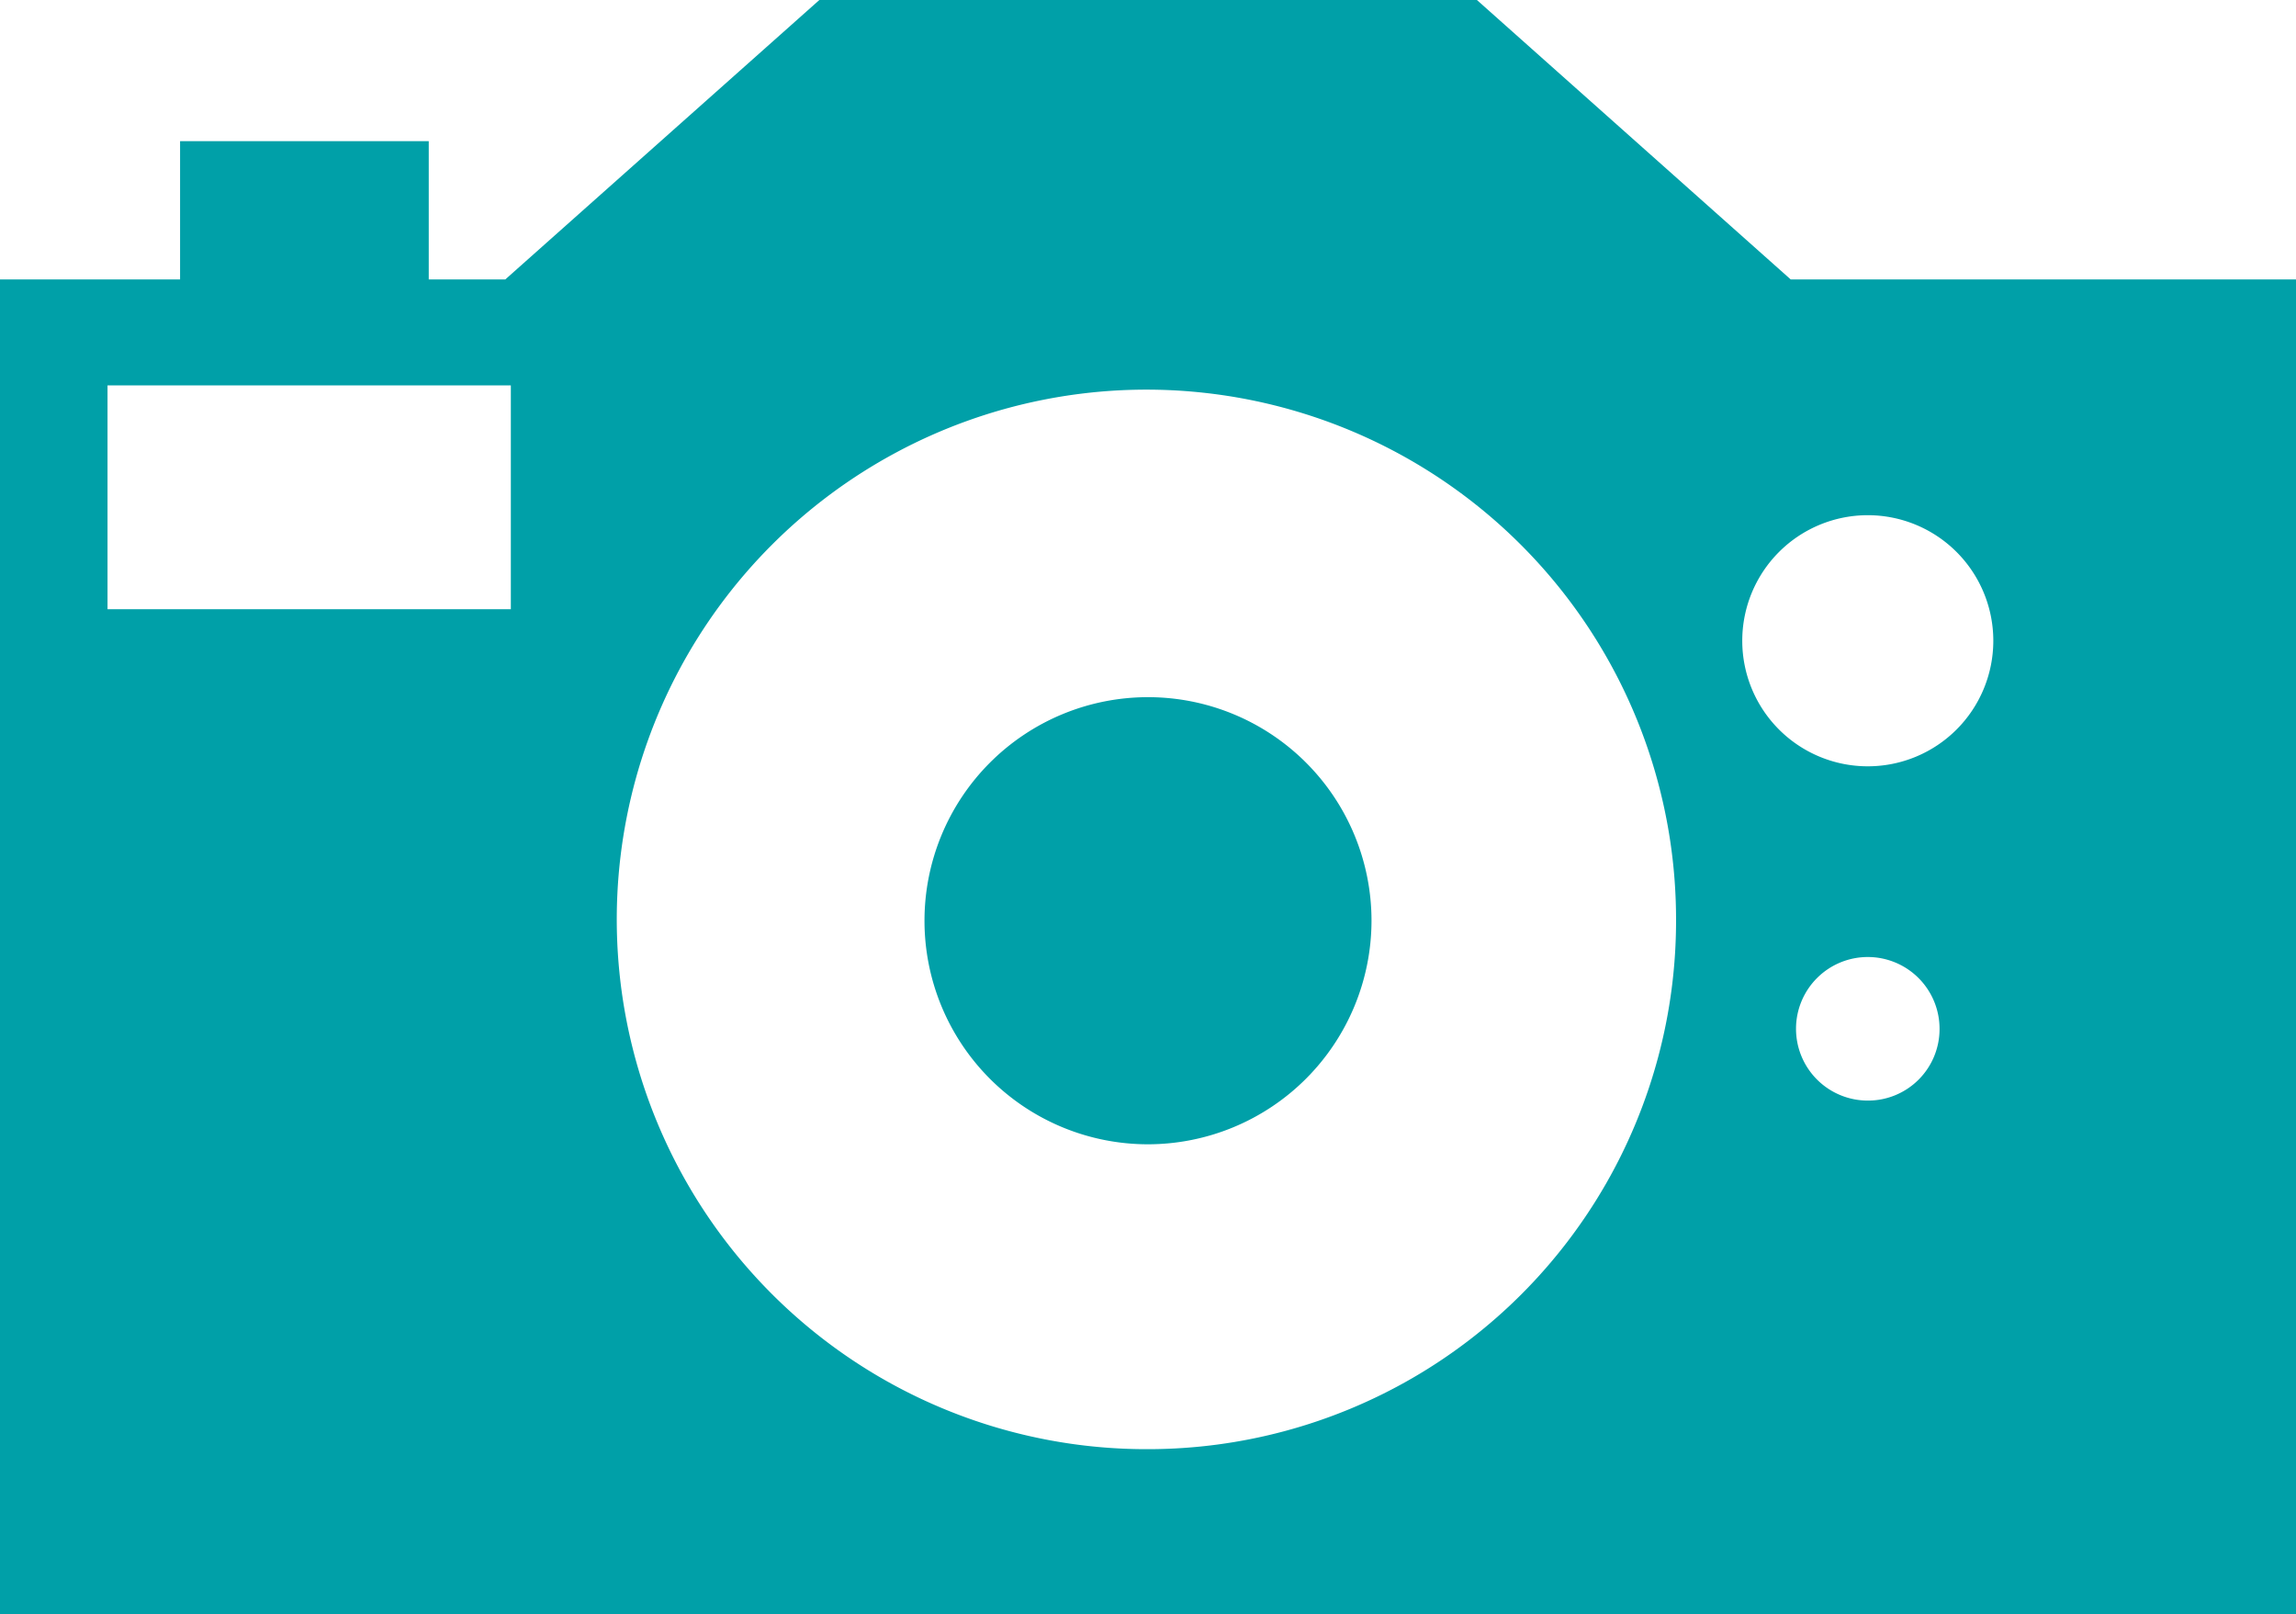 <svg xmlns="http://www.w3.org/2000/svg" viewBox="0 0 86.7 60.94"><defs><style>.cls-1{fill:#00a0a8;}</style></defs><g id="レイヤー_2" data-name="レイヤー 2"><g id="デザイン"><path class="cls-1" d="M43.35,43.2a8.44,8.44,0,1,1,8.44-8.44A8.45,8.45,0,0,1,43.35,43.2Z"/><path class="cls-1" d="M67.62,10.55,55.77,0H30.94L19.08,10.55H16.19V5.33H6.8v5.22H0V60.94H86.7V10.55ZM19.29,23H4.06V14.55H19.29ZM43.35,54.71a20,20,0,1,1,19.94-20A19.95,19.95,0,0,1,43.35,54.71ZM70.53,41.55a2.71,2.71,0,1,1,2.71-2.7A2.7,2.7,0,0,1,70.53,41.55Zm0-12.62a4.74,4.74,0,1,1,4.74-4.74A4.74,4.74,0,0,1,70.53,28.93Z"/></g></g></svg>